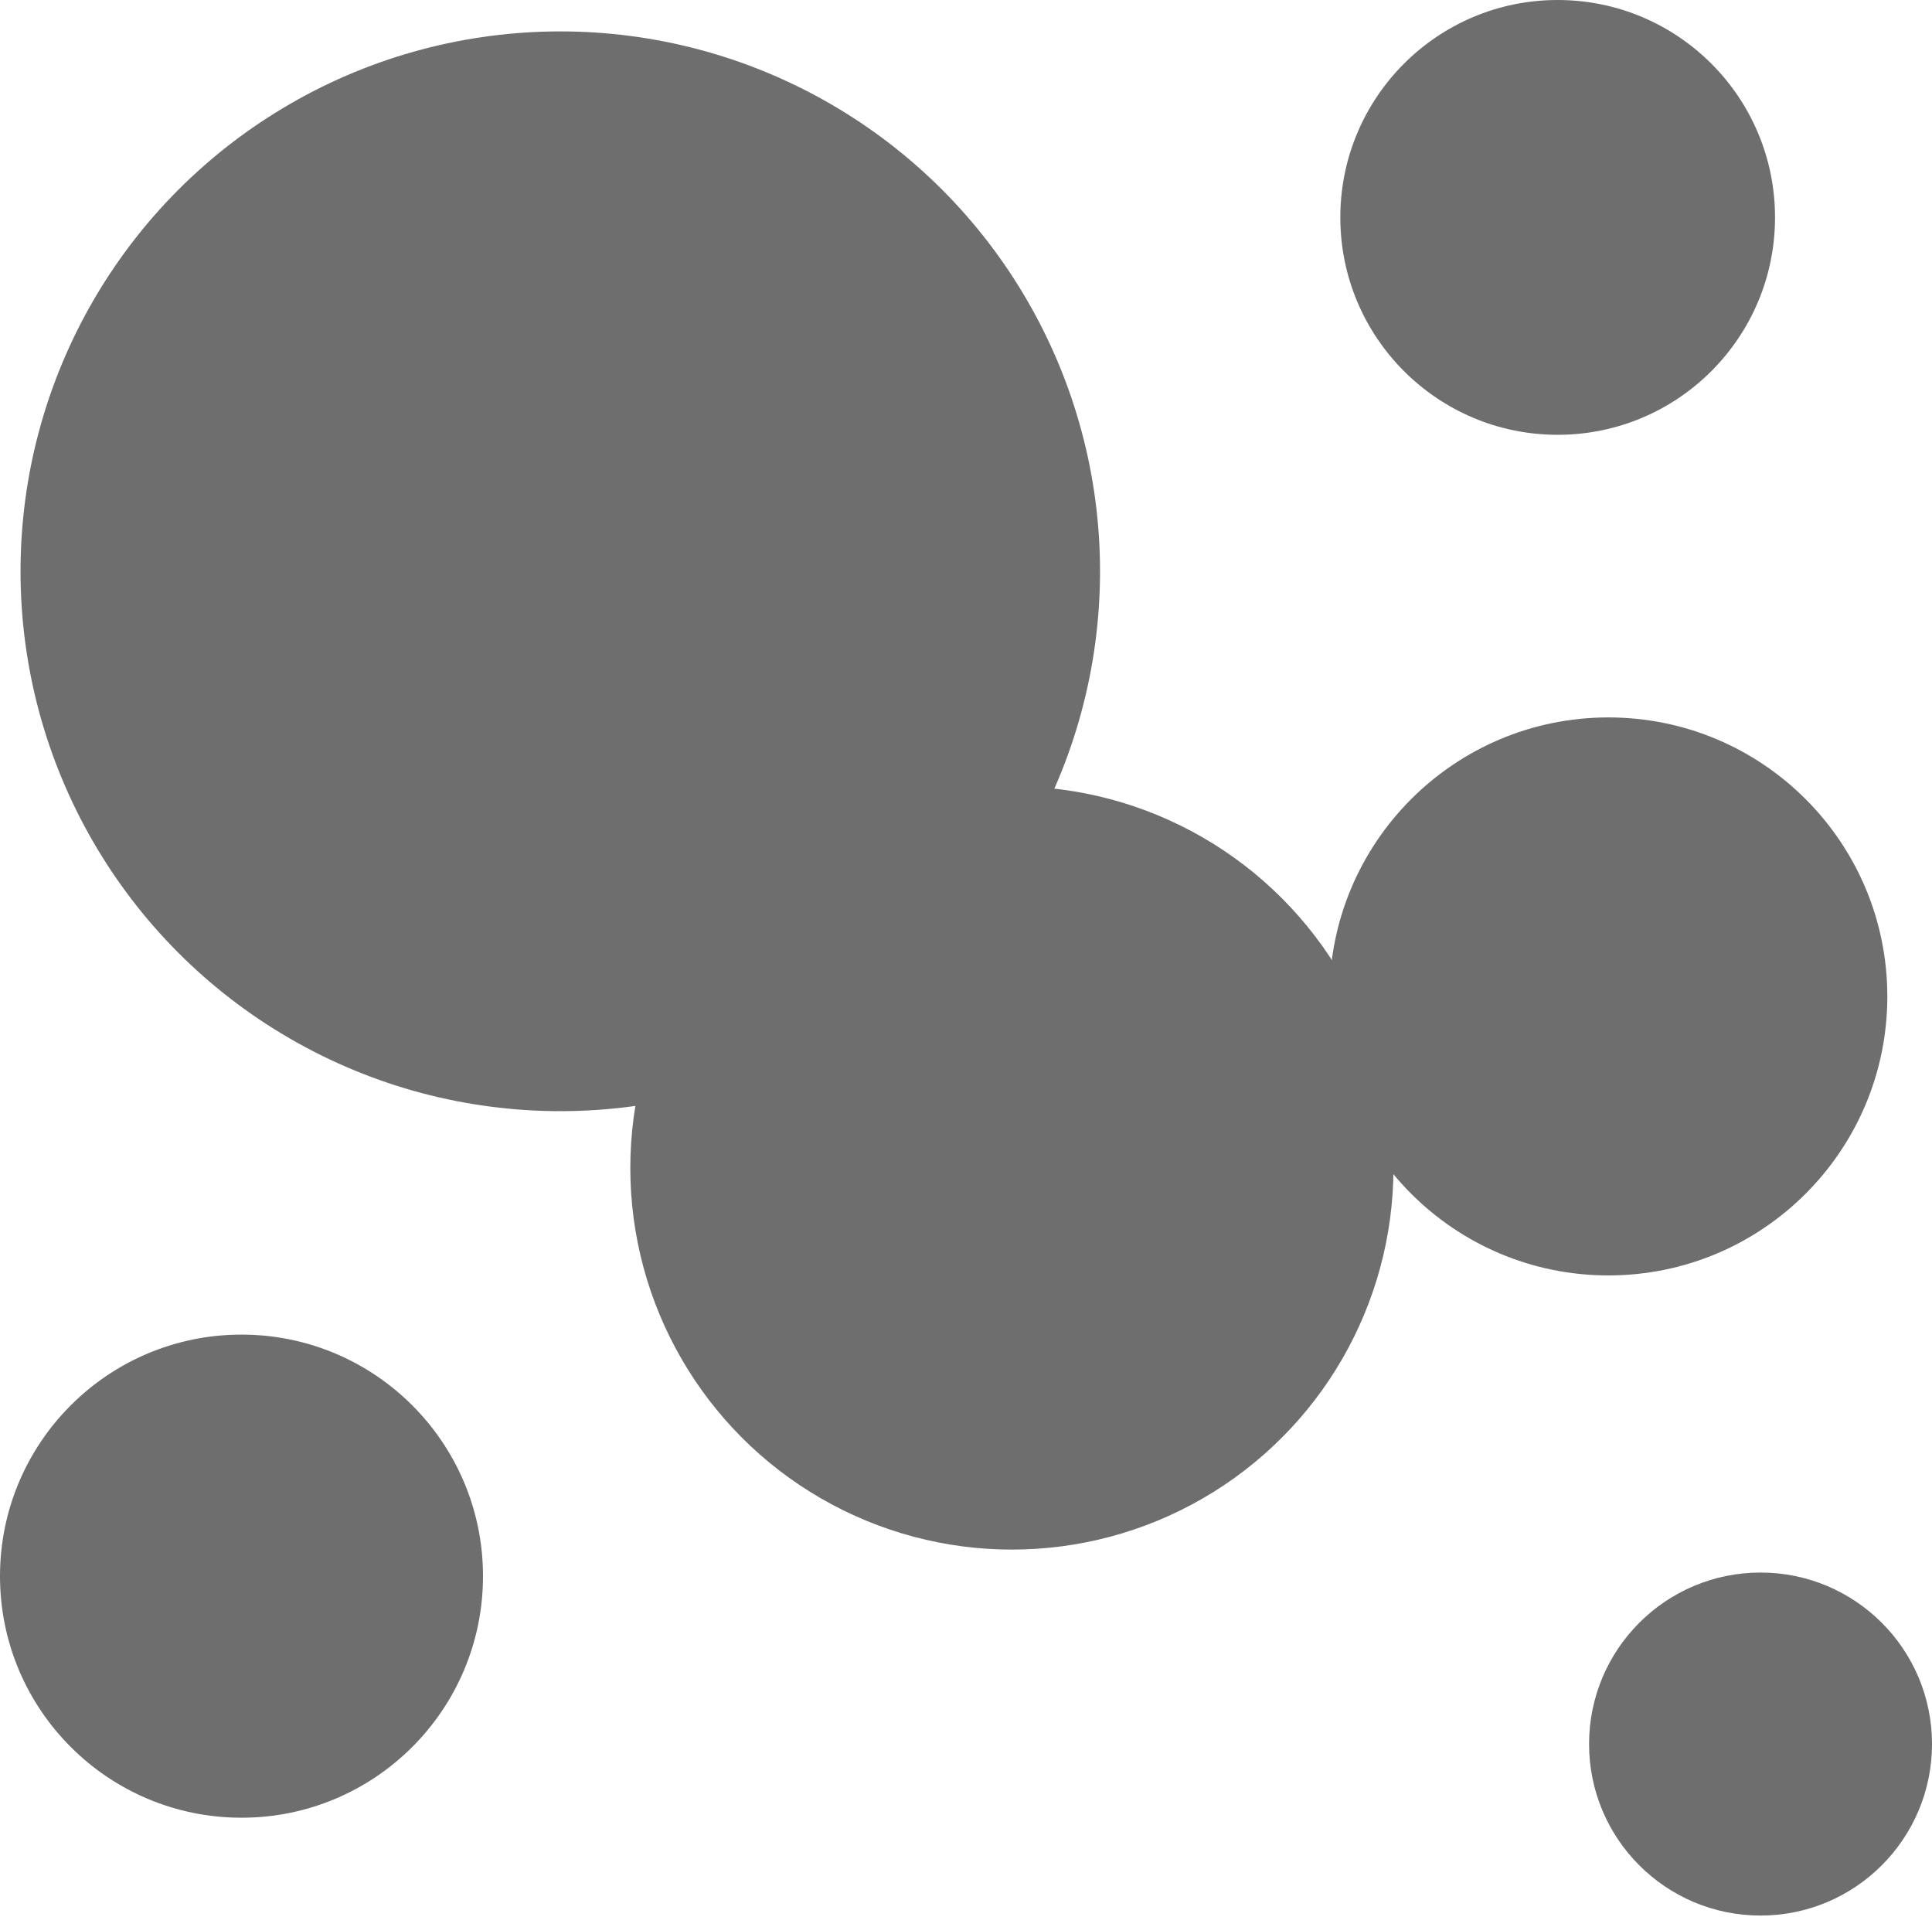 <svg xmlns="http://www.w3.org/2000/svg" viewBox="0 0 16 15.87"><defs><style>.cls-1{fill:#6e6e6e;}</style></defs><title>icon-cthermodynamic</title><g id="图层_2" data-name="图层 2"><g id="图层_1-2" data-name="图层 1"><circle class="cls-1" cx="4.64" cy="4.73" r="4.47"/><circle class="cls-1" cx="8.38" cy="9.67" r="3.16"/><circle class="cls-1" cx="13.32" cy="8.25" r="2.31"/><circle class="cls-1" cx="12.9" cy="1.8" r="1.8"/><circle class="cls-1" cx="2" cy="13.05" r="2"/><circle class="cls-1" cx="14.58" cy="14.44" r="1.42"/></g></g></svg>